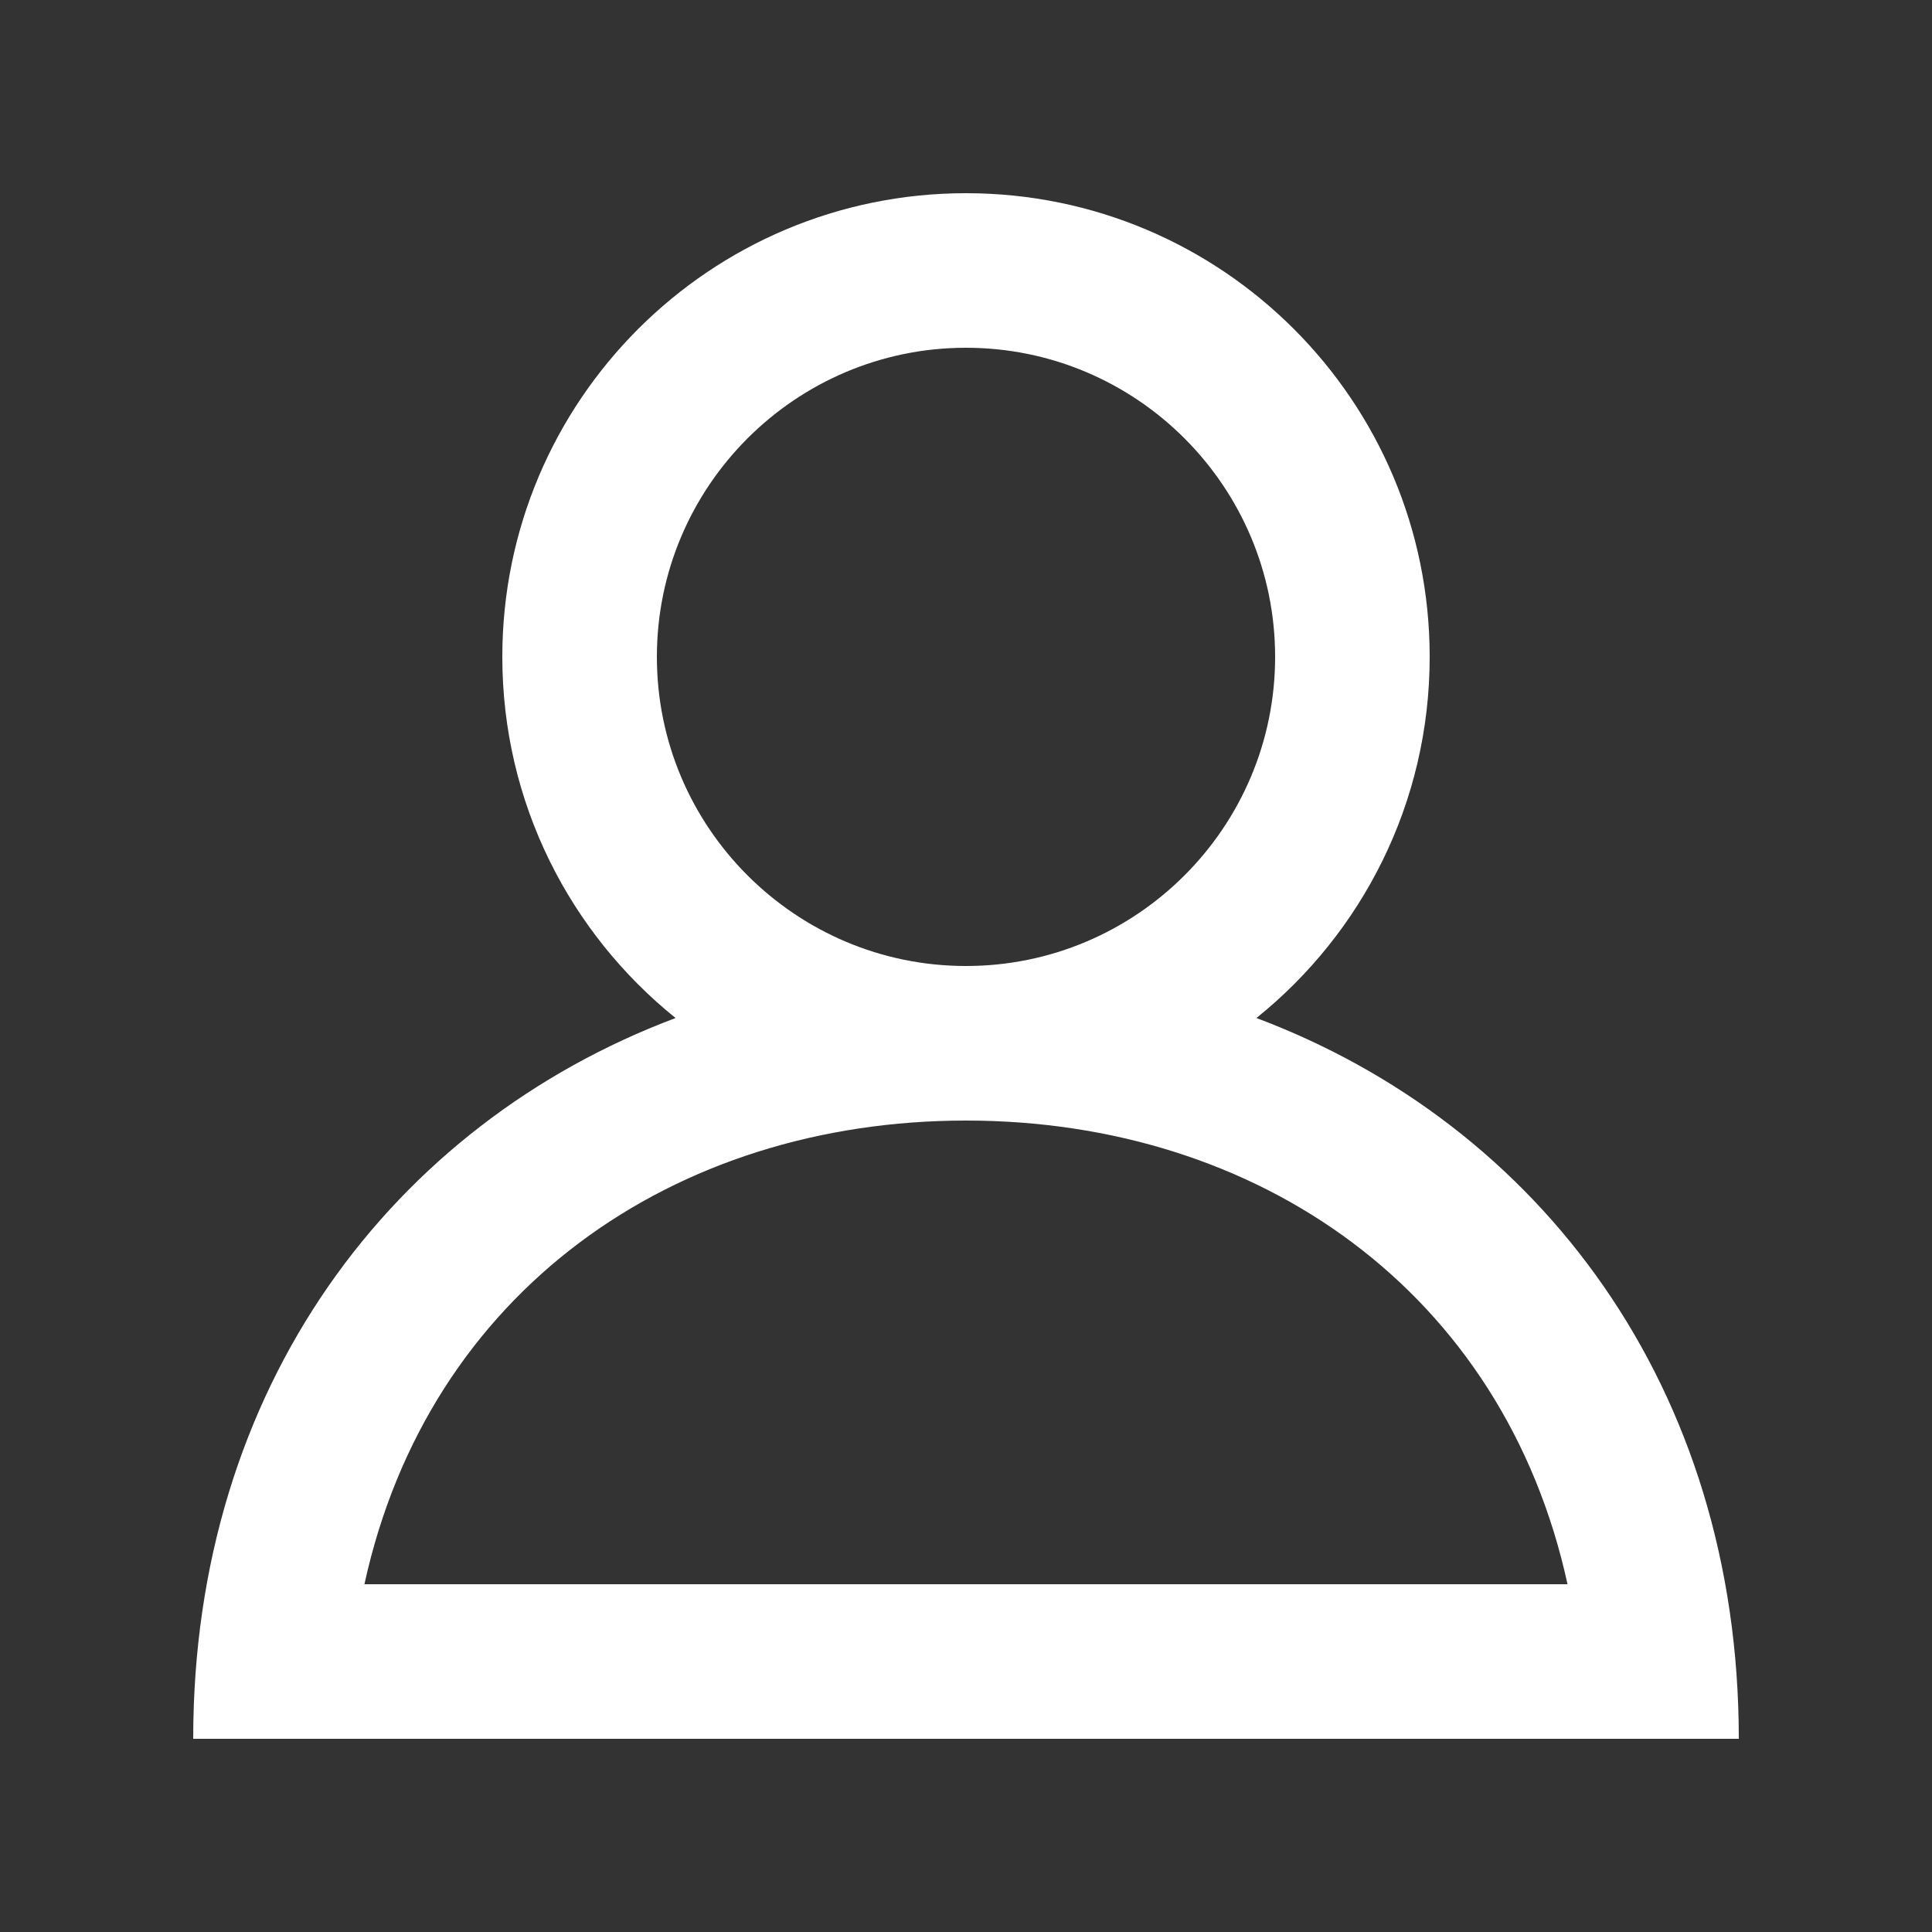 <!-- Generated by IcoMoon.io -->
<svg version="1.1" xmlns="http://www.w3.org/2000/svg" width="40" height="40" viewBox="0 0 40 40">
<rect x="0" y="0" width="40" height="40" fill="#333333" stroke="none"/>
<title>mp-profile-1</title>
<path fill="#fff" d="M20 23.2c6.056 0 11.133 3.542 12.454 9.6h-24.909c1.322-6.058 6.398-9.6 12.454-9.6zM13.6 13.6c0-3.53 2.87-6.4 6.4-6.4s6.4 2.87 6.4 6.4c0 3.53-2.87 6.4-6.4 6.4s-6.4-2.87-6.4-6.4zM26.013 21.077c2.186-1.758 3.587-4.453 3.587-7.477 0-5.302-4.298-9.6-9.6-9.6s-9.6 4.298-9.6 9.6c0 3.024 1.402 5.718 3.587 7.477-5.854 2.2-9.987 7.635-9.987 14.923h32c0-7.288-4.133-12.723-9.987-14.923z"></path>
</svg>
